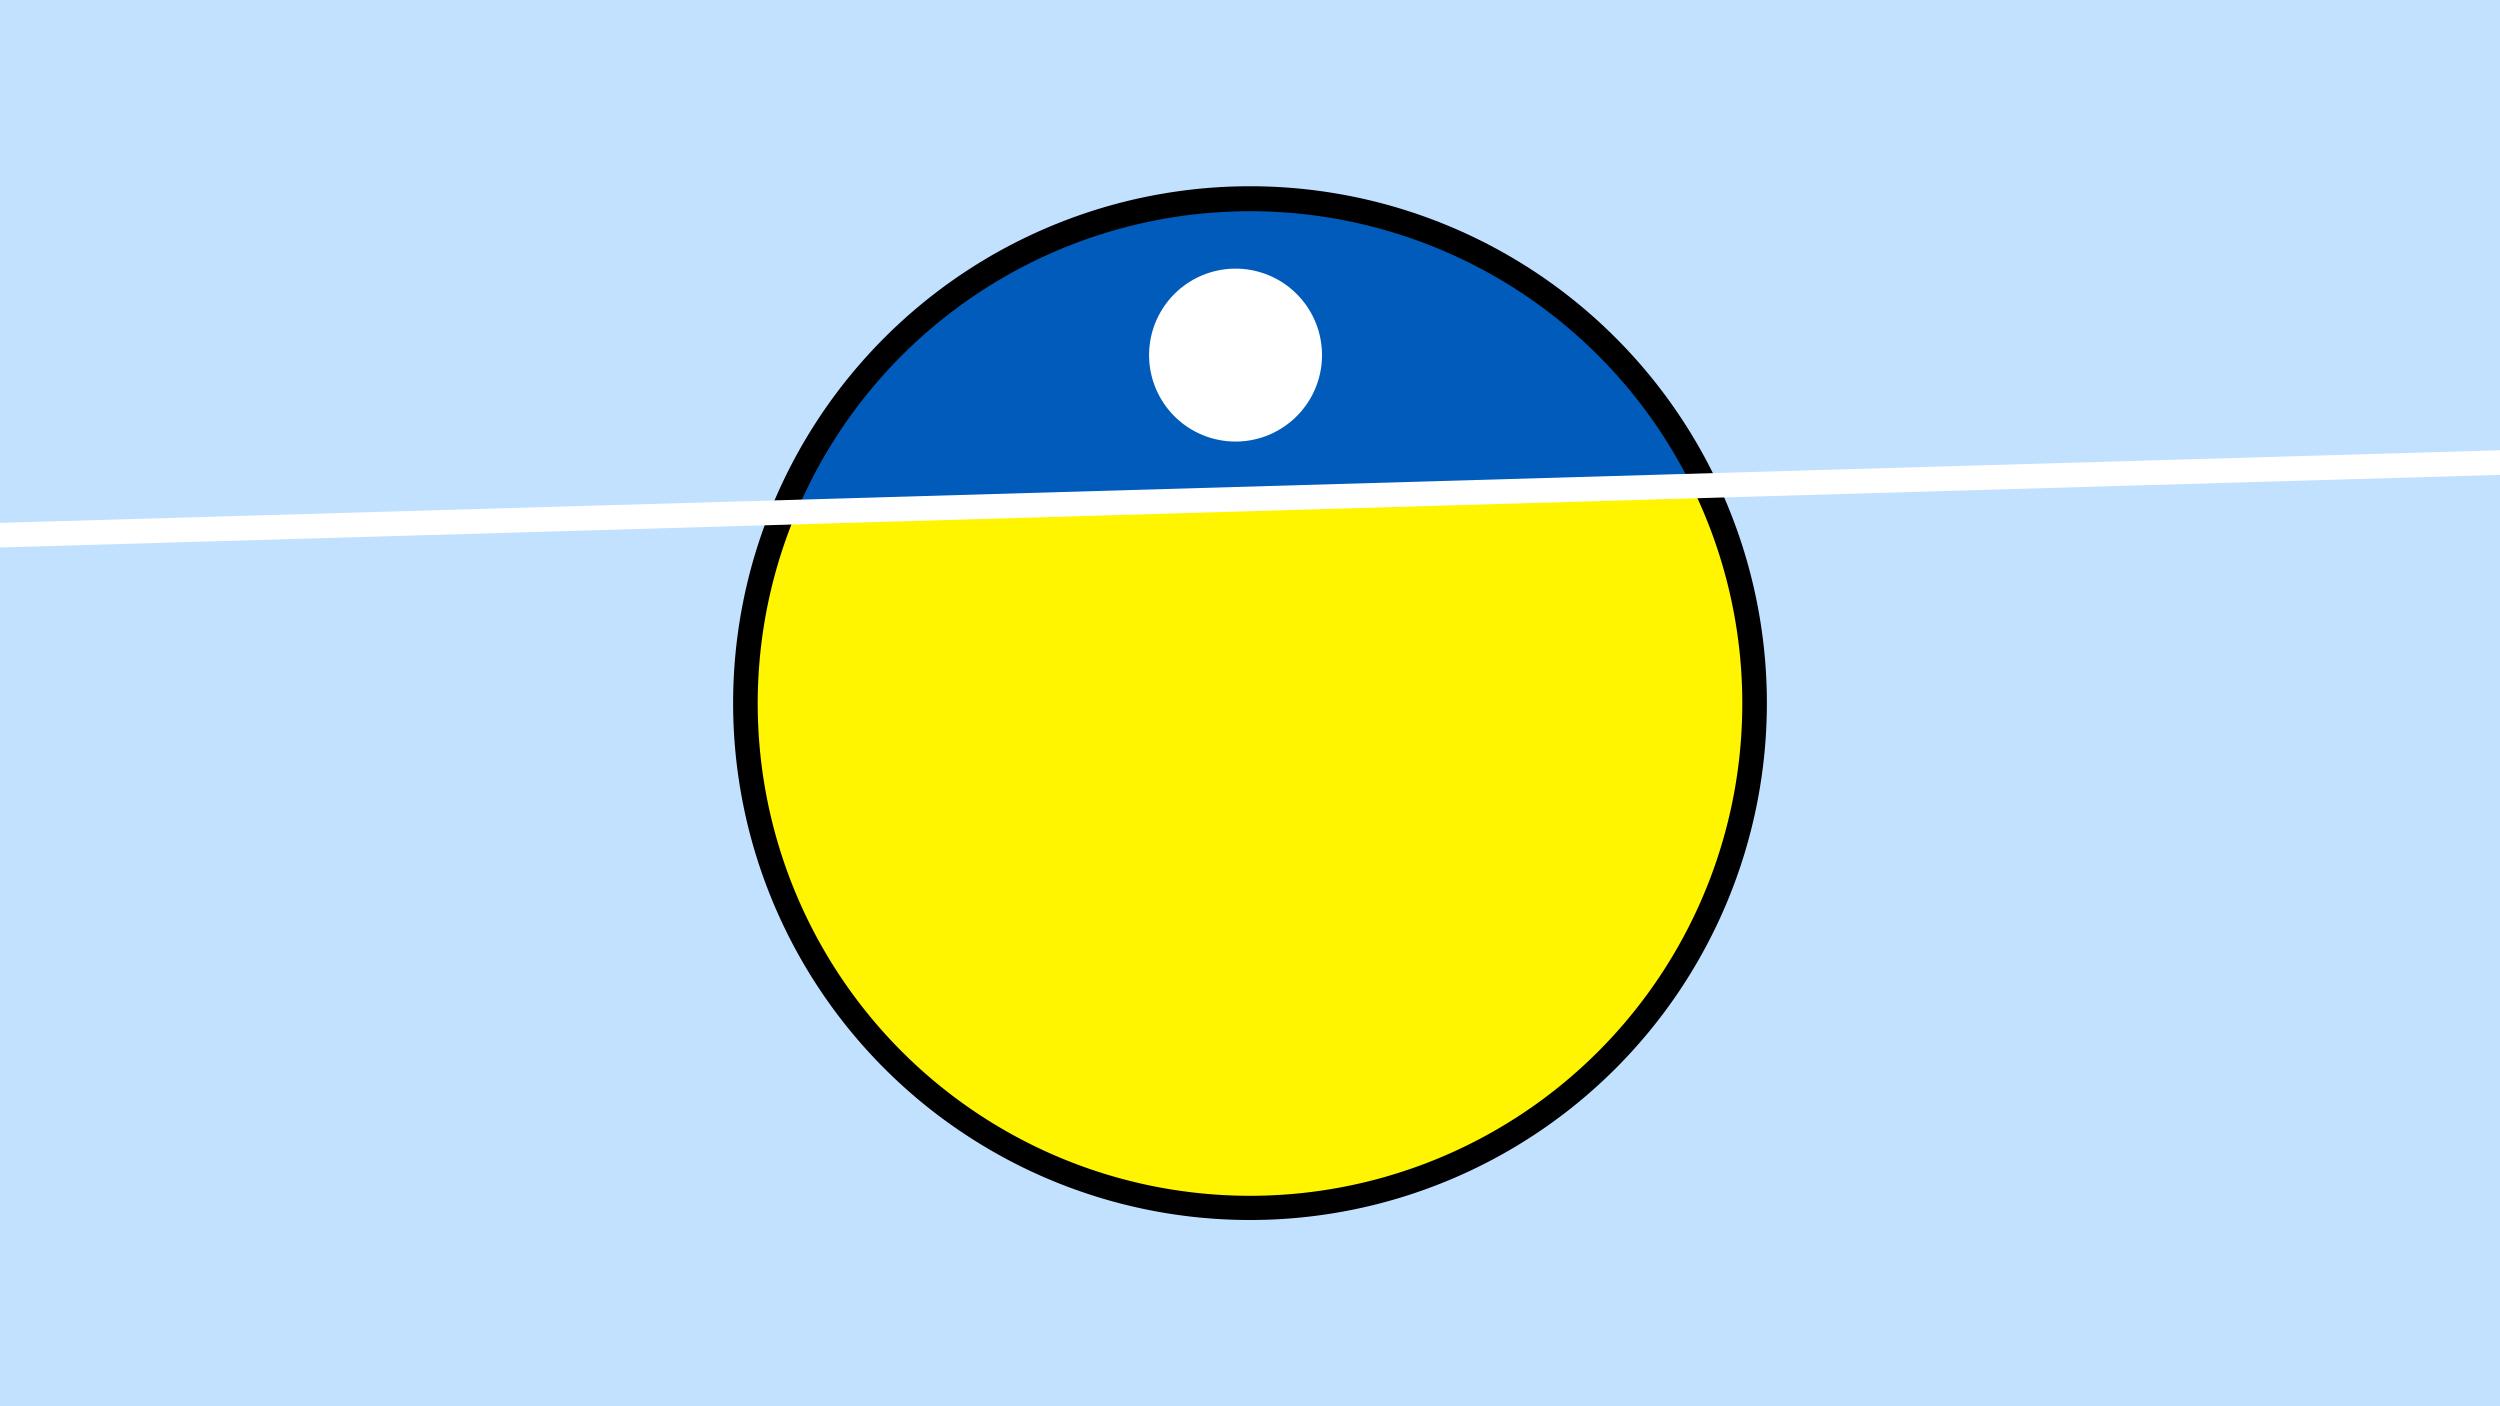 <svg width="1200" height="675" viewBox="-500 -500 1200 675" xmlns="http://www.w3.org/2000/svg"><path d="M-500-500h1200v675h-1200z" fill="#c2e1ff"/><path d="M100 85.6a248.1 248.1 0 1 1 0-496.2 248.1 248.1 0 0 1 0 496.2" fill="undefined"/><path d="M312-266.7a236.3 236.3 0 0 0-429.7 12.5z"  fill="#005bbb" /><path d="M312-266.7a236.3 236.3 0 1 1-429.7 12.5z"  fill="#fff500" /><path d="M95.1-288.1a41.5 41.5 0 1 1 0-82.9 41.5 41.5 0 0 1 0 82.9" fill="#fff"/><path d="M-510,-242.825L710,-278.262" stroke-width="11.812" stroke="#fff" /></svg>